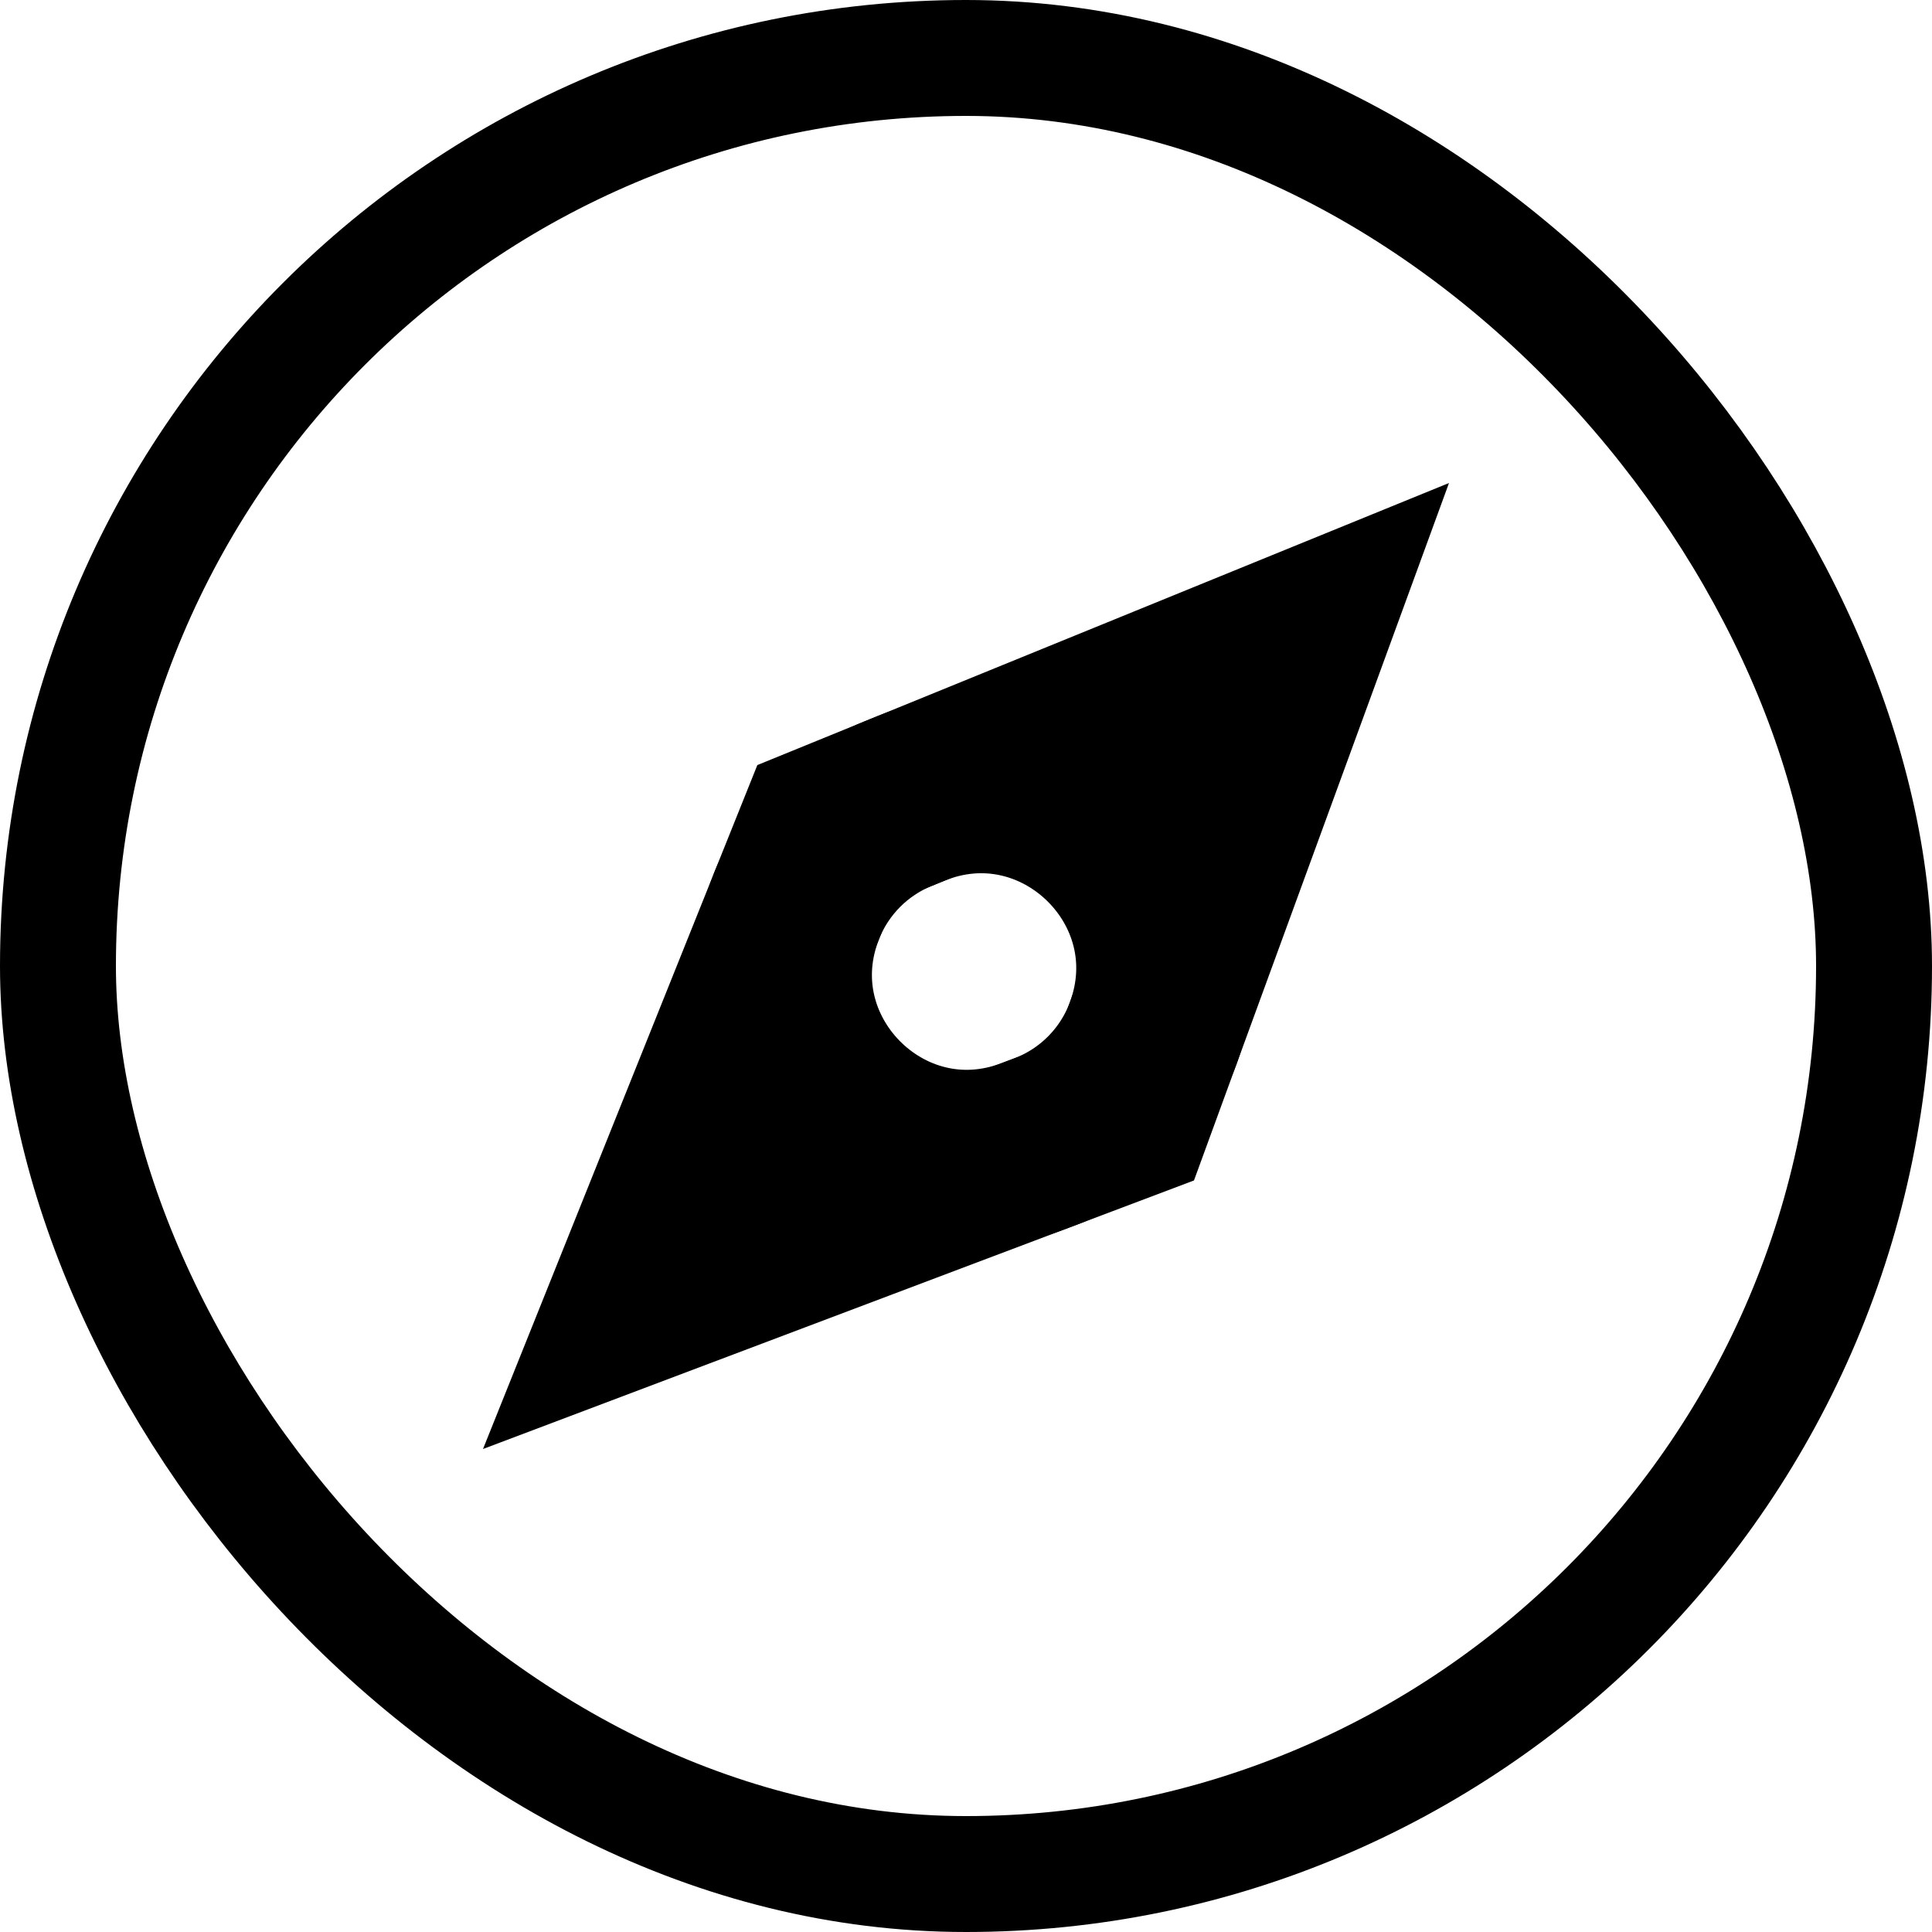 <svg width="500" height="500" viewBox="0 0 500 500" fill="none" xmlns="http://www.w3.org/2000/svg">
<rect x="15" y="15" width="470" height="470" rx="235" stroke="black" stroke-width="30"/>
<path d="M232.424 207.985L235.713 206.643C274.054 191.007 312.739 228.299 298.52 267.187C293.756 280.216 283.556 290.525 270.578 295.427L267.255 296.682C228.455 311.337 190.753 272.86 206.194 234.366C211.001 222.381 220.467 212.861 232.424 207.985Z" stroke="black" stroke-width="46"/>
<path d="M165.83 334.992L213.716 215.614L335.545 165.93L291.017 287.707L165.83 334.992Z" stroke="black" stroke-width="46"/>
</svg>
